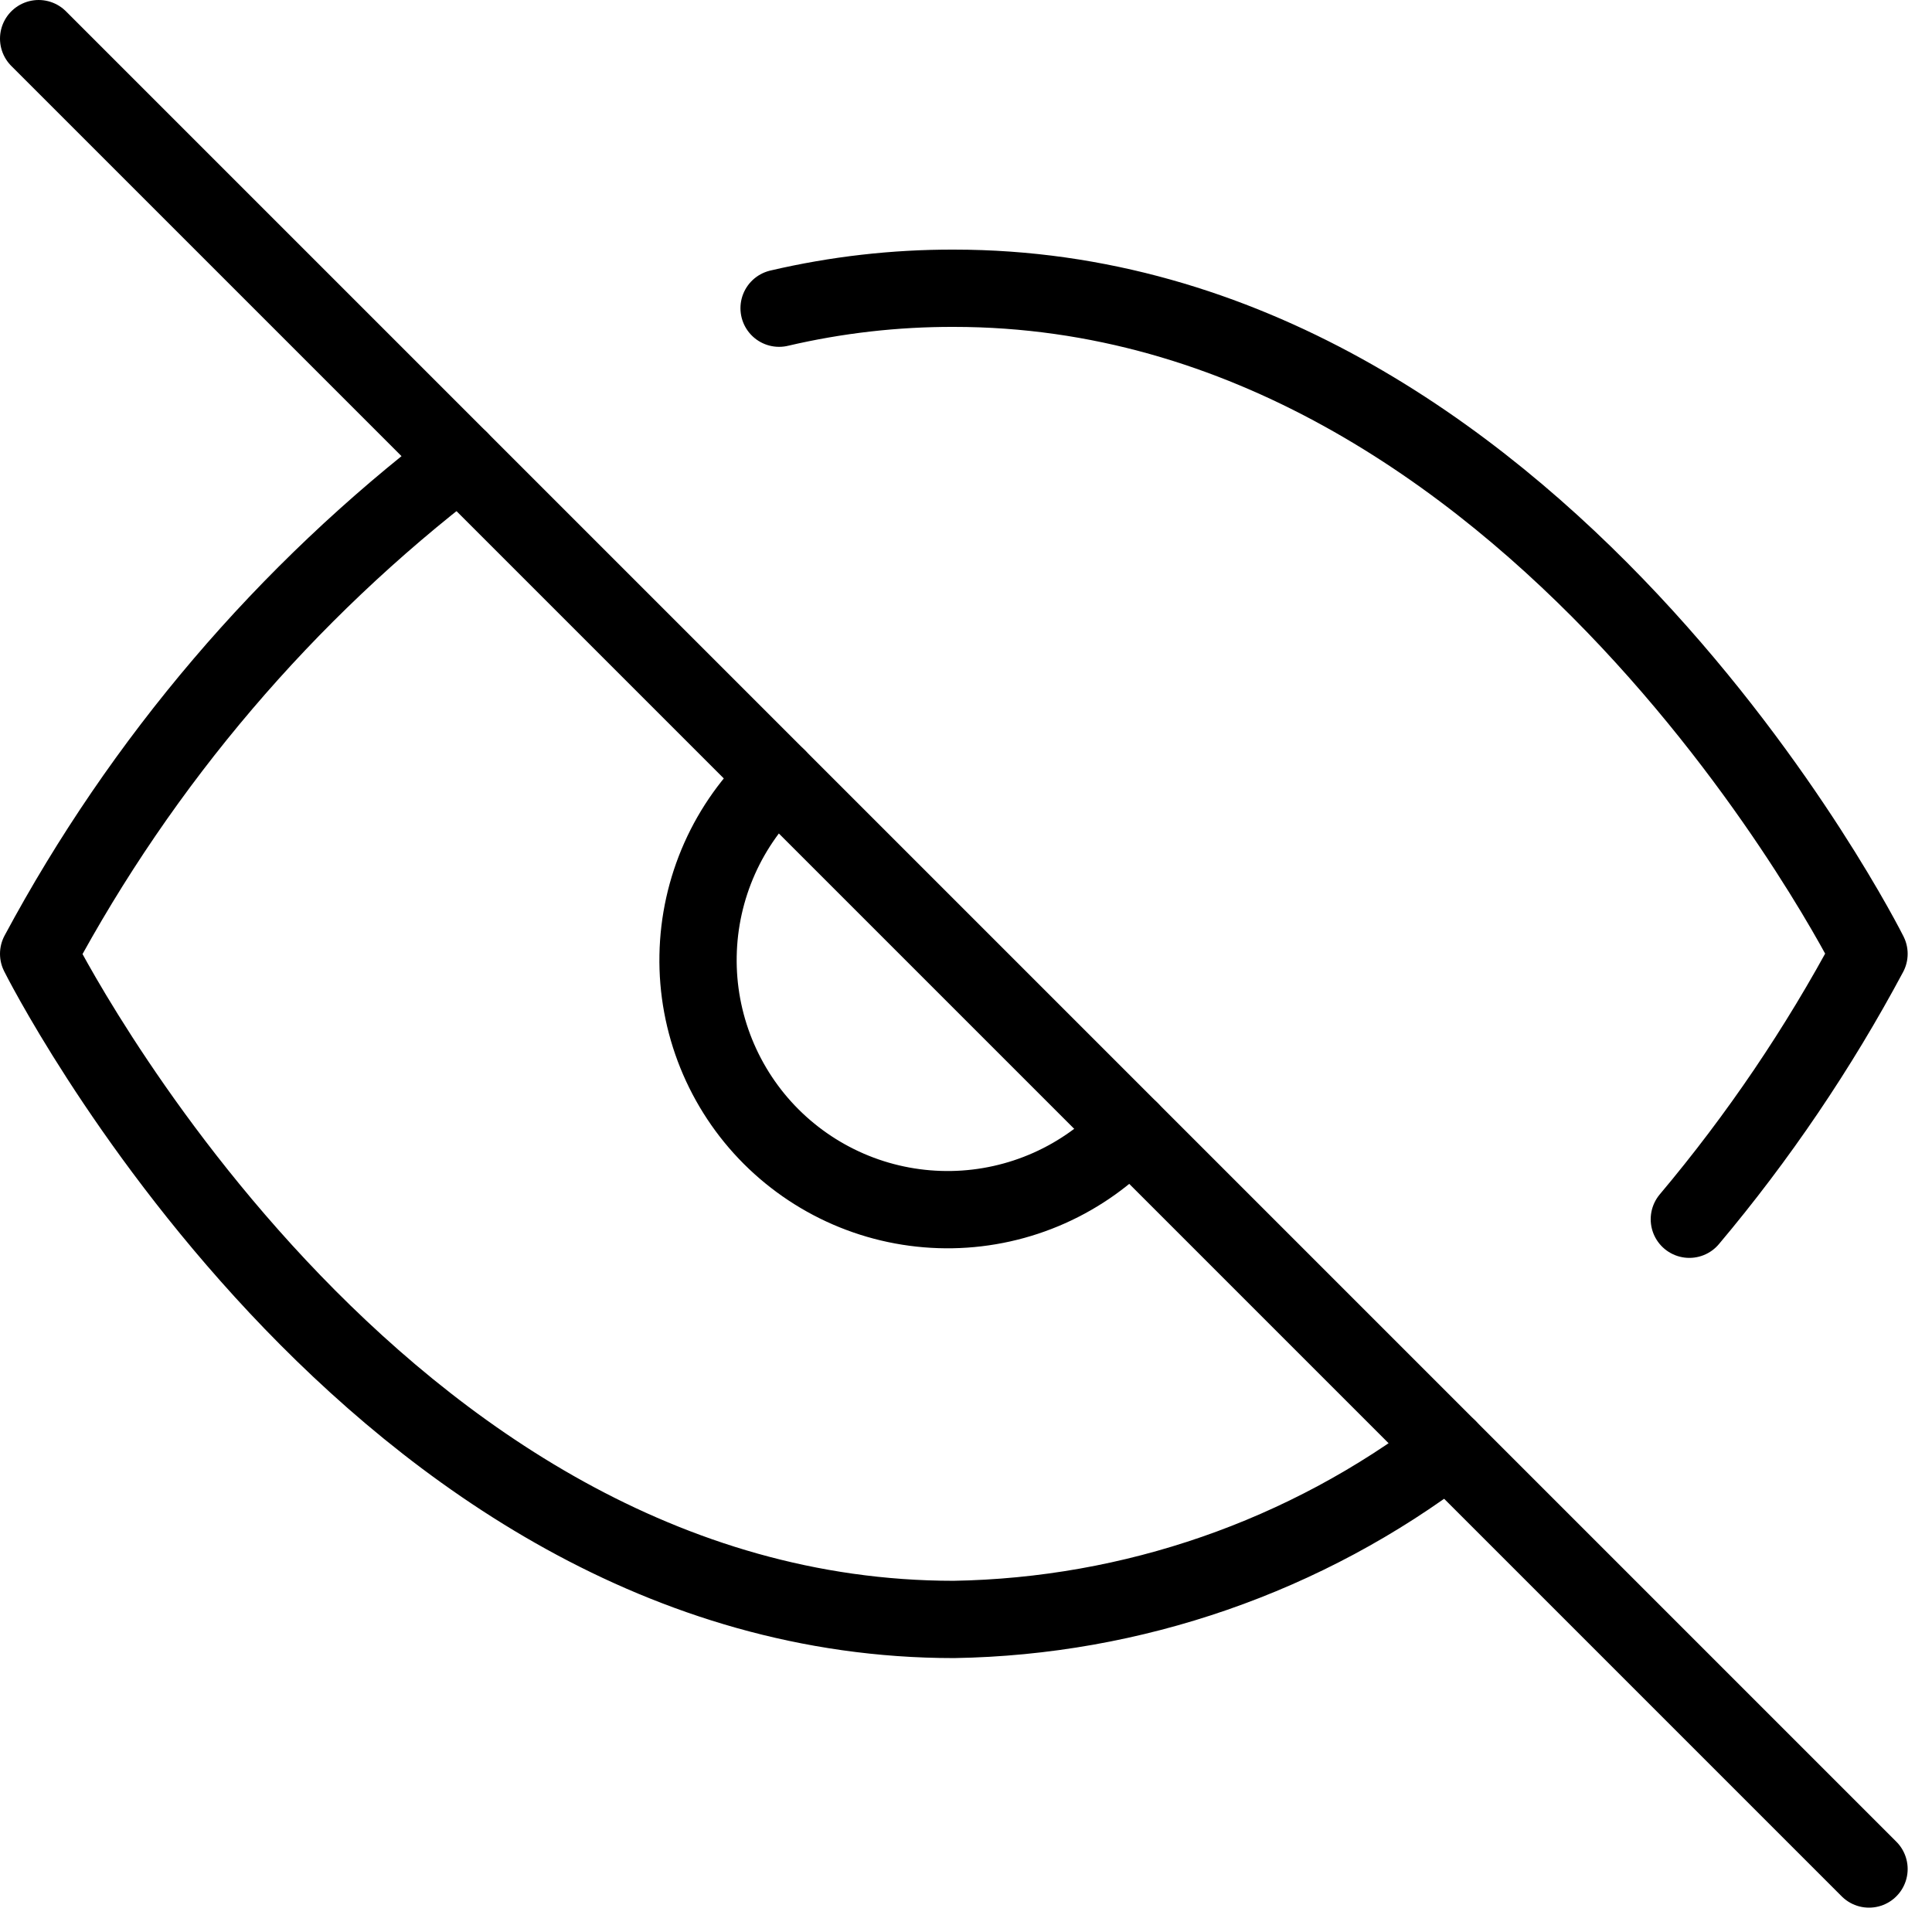 <svg width="50" height="50" viewBox="0 0 50 50" fill="none" xmlns="http://www.w3.org/2000/svg">
<path d="M37.475 37.475C33.795 40.281 29.313 41.835 24.685 41.911C9.613 41.911 1 24.685 1 24.685C3.678 19.694 7.393 15.333 11.895 11.895M20.163 7.976C21.646 7.629 23.163 7.456 24.685 7.46C39.758 7.46 48.37 24.685 48.37 24.685C47.063 27.131 45.505 29.433 43.72 31.554M29.25 29.25C28.659 29.885 27.945 30.394 27.153 30.747C26.361 31.1 25.505 31.29 24.638 31.305C23.771 31.32 22.909 31.161 22.105 30.836C21.3 30.511 20.57 30.027 19.956 29.414C19.343 28.801 18.86 28.07 18.535 27.266C18.21 26.461 18.05 25.6 18.066 24.732C18.081 23.865 18.271 23.01 18.624 22.217C18.977 21.425 19.486 20.712 20.12 20.12" stroke="black" stroke-width="2" stroke-linecap="round" stroke-linejoin="round"/>
<path d="M1 1L48.37 48.37" stroke="black" stroke-width="2" stroke-linecap="round" stroke-linejoin="round"/>
</svg>
